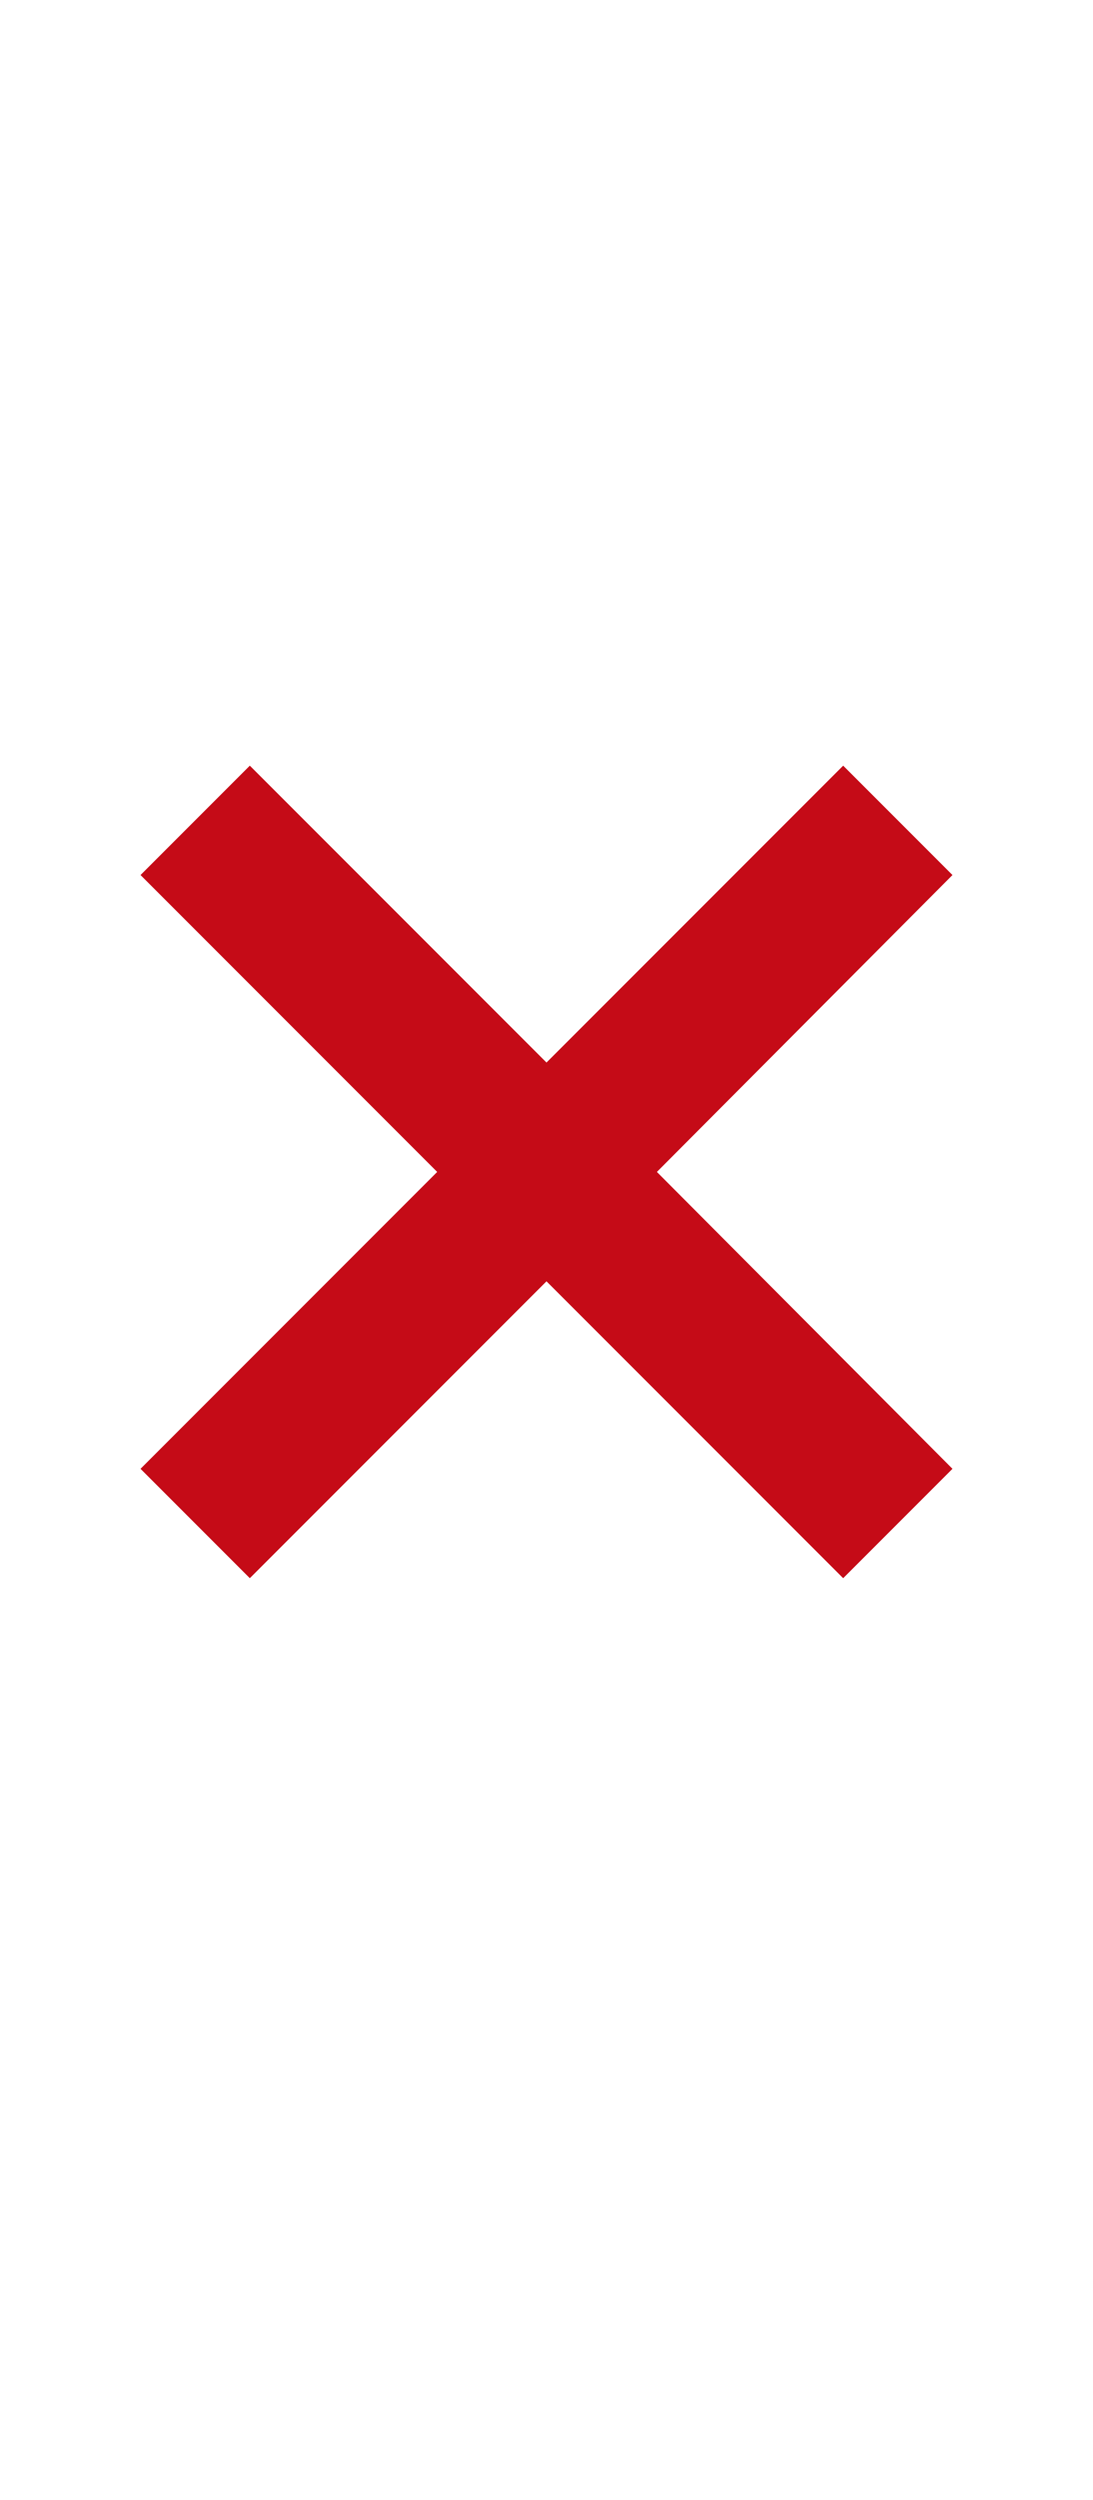 <svg xmlns="http://www.w3.org/2000/svg" viewBox="0 0 7 16">
  <defs>
    <style>.canvas{fill: none; opacity: 0;}.light-red{fill: #c50b17; opacity: 1;}</style>
  </defs>
  <title>IconLightPendingDeleteNode</title>
  <g id="canvas">
    <path class="canvas" d="M7,16H0V0H7Z" />
  </g>
  <g id="level-1">
    <path class="light-red" d="M4.207,7.5,6.1,9.4,5.4,10.1l-1.9-1.9L1.6,10.1.9,9.4l1.9-1.9L.9,5.6,1.6,4.9l1.9,1.9L5.4,4.9,6.1,5.6Z" />
  </g>
</svg>

